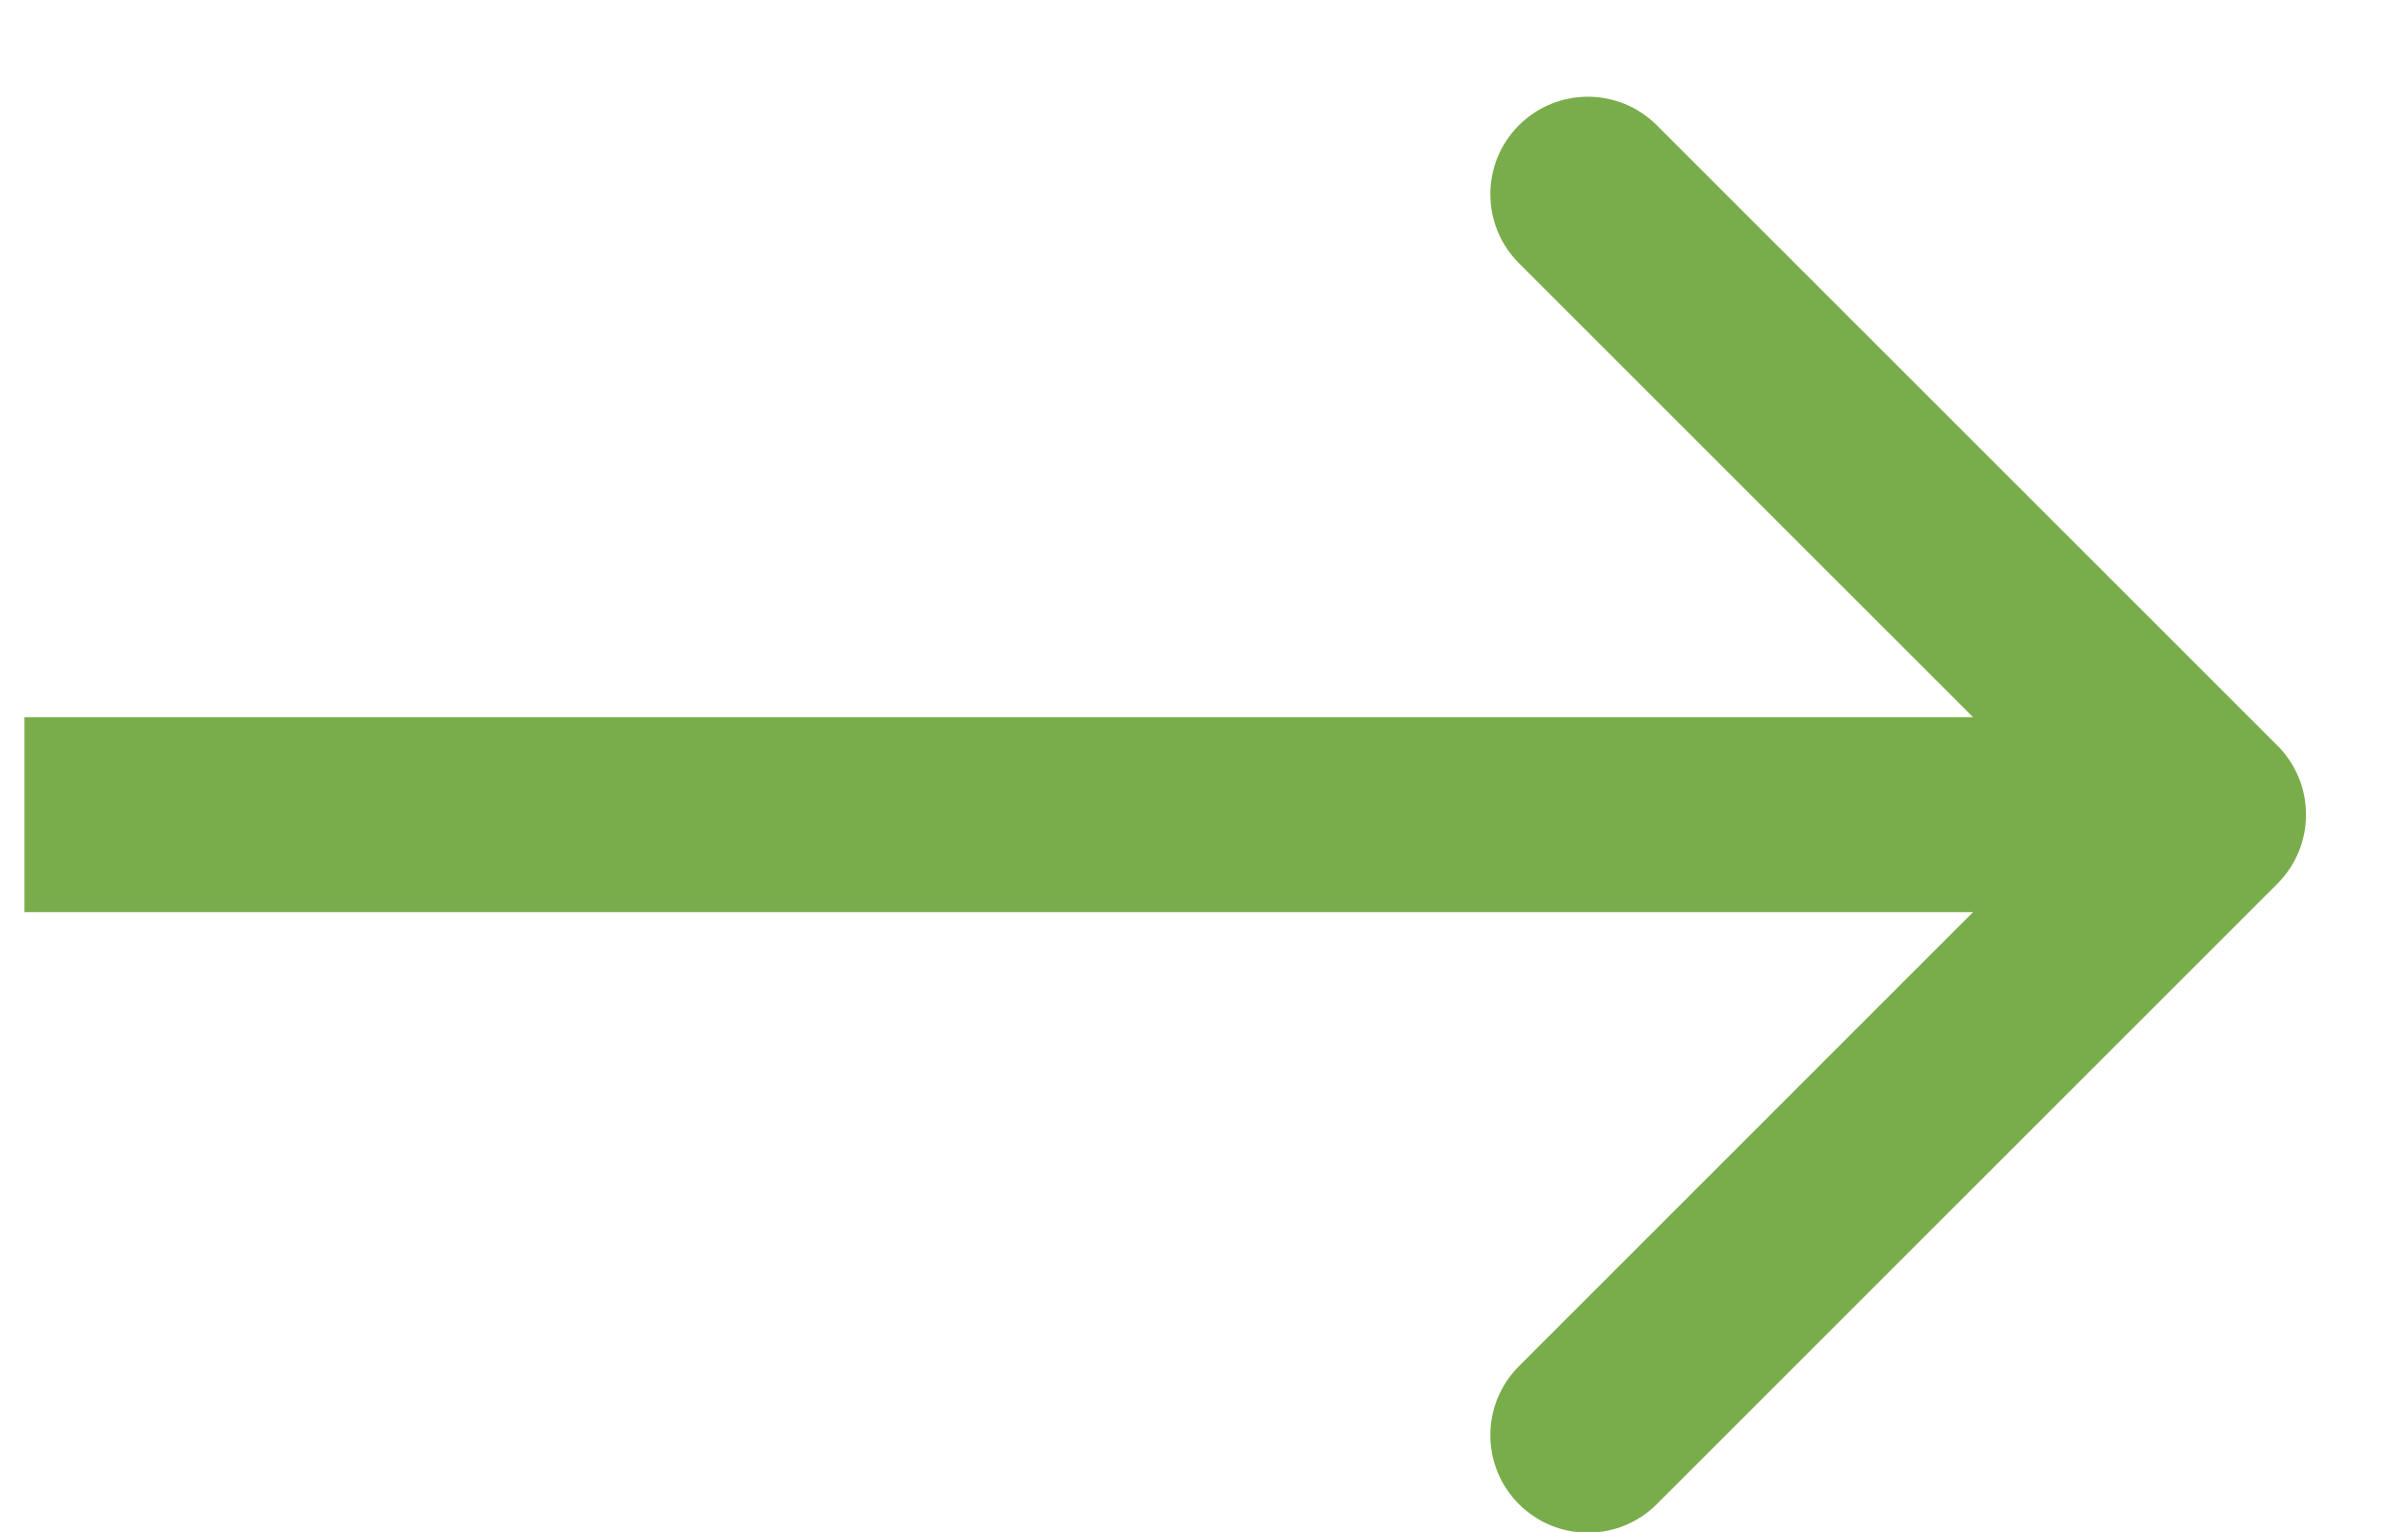 <svg width="22" height="14" viewBox="0 0 22 14" fill="none" xmlns="http://www.w3.org/2000/svg">
<path d="M20.808 8.075C21.155 7.727 21.155 7.163 20.808 6.815L15.137 1.145C14.789 0.797 14.225 0.797 13.877 1.145C13.529 1.493 13.529 2.057 13.877 2.405L18.917 7.445L13.877 12.486C13.529 12.834 13.529 13.398 13.877 13.746C14.225 14.094 14.789 14.094 15.137 13.746L20.808 8.075ZM0.223 8.336H20.177V6.554H0.223V8.336Z" fill="#79AD4B"/>
</svg>
